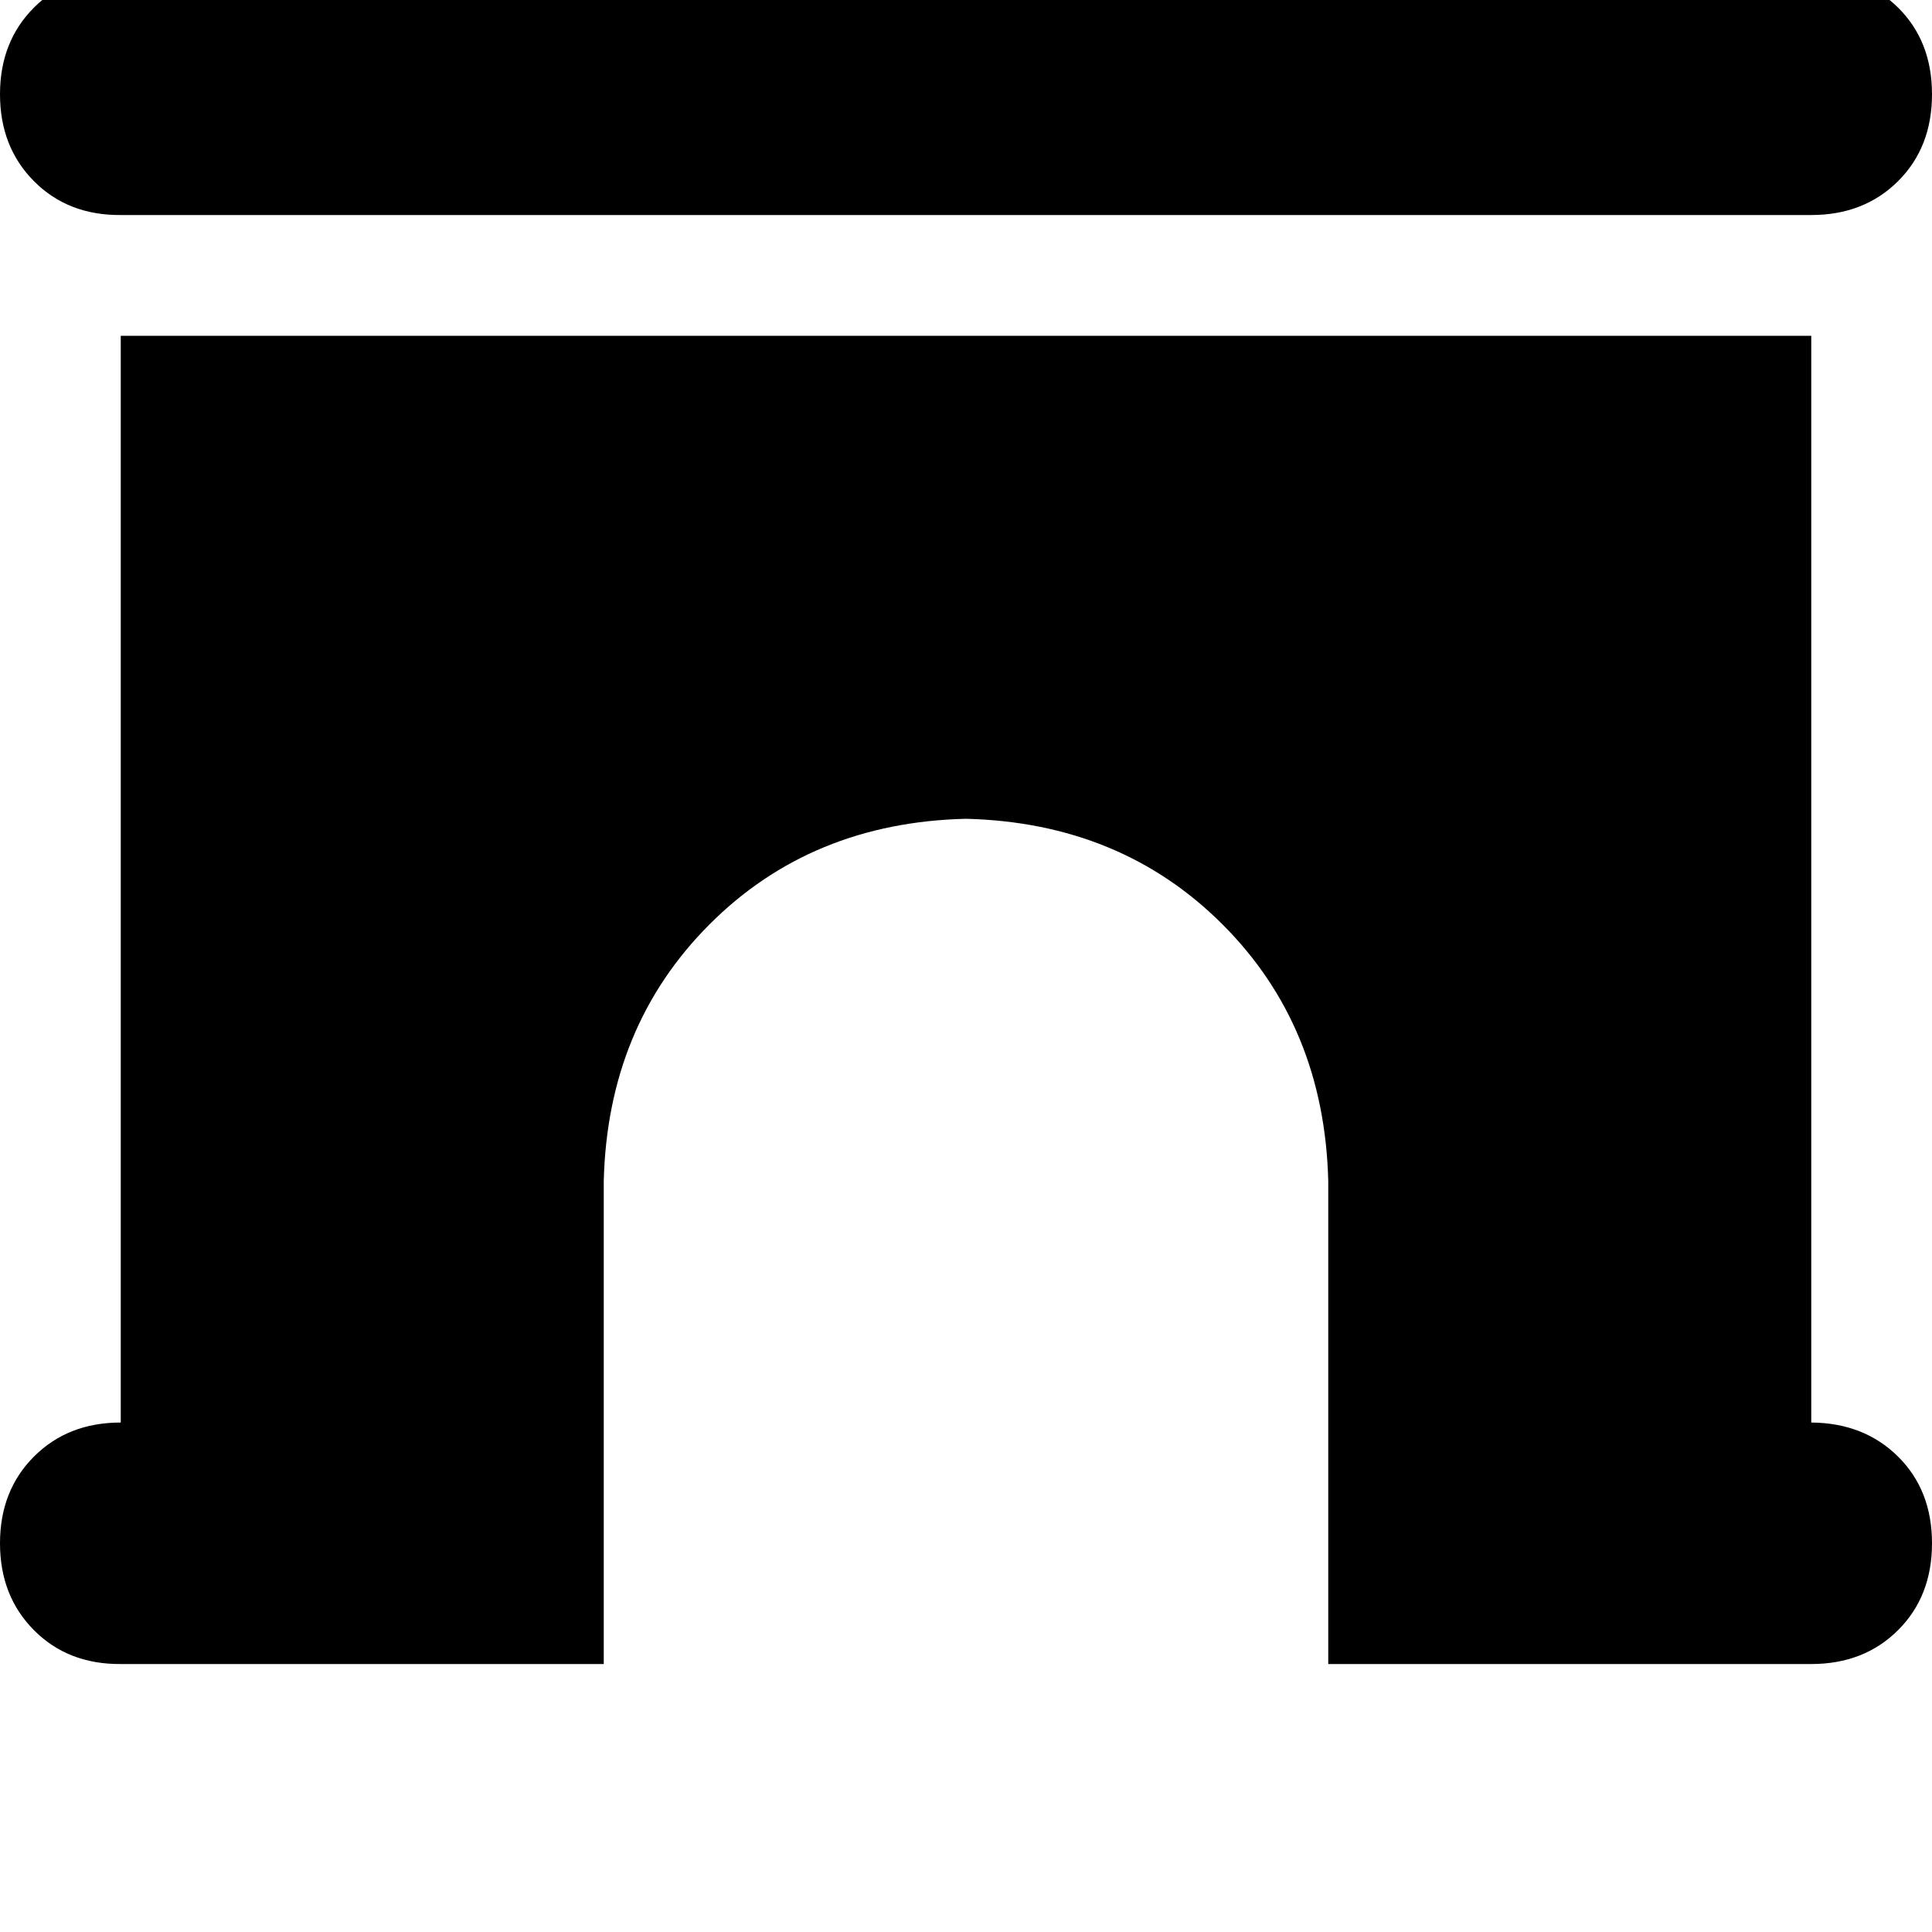 <svg height="1000" width="1000" xmlns="http://www.w3.org/2000/svg"><path d="M62.5 -13.7q-27.3 0 -44.9 17.6Q0 21.5 0 48.8t17.6 45 44.9 17.5h875q27.3 0 44.9 -17.5t17.6 -45T982.4 3.9t-44.9 -17.6h-875zm0 750q-27.3 0 -44.9 17.6Q0 771.5 0 798.8t17.6 45 44.9 17.5h250v-250q2 -80 54.7 -132.8T500 423.8q80.1 2 132.8 54.7t54.7 132.8v250h250q27.3 0 44.9 -17.5t17.6 -45 -17.6 -44.9 -44.9 -17.6V173.8h-875v562.5z"/></svg>